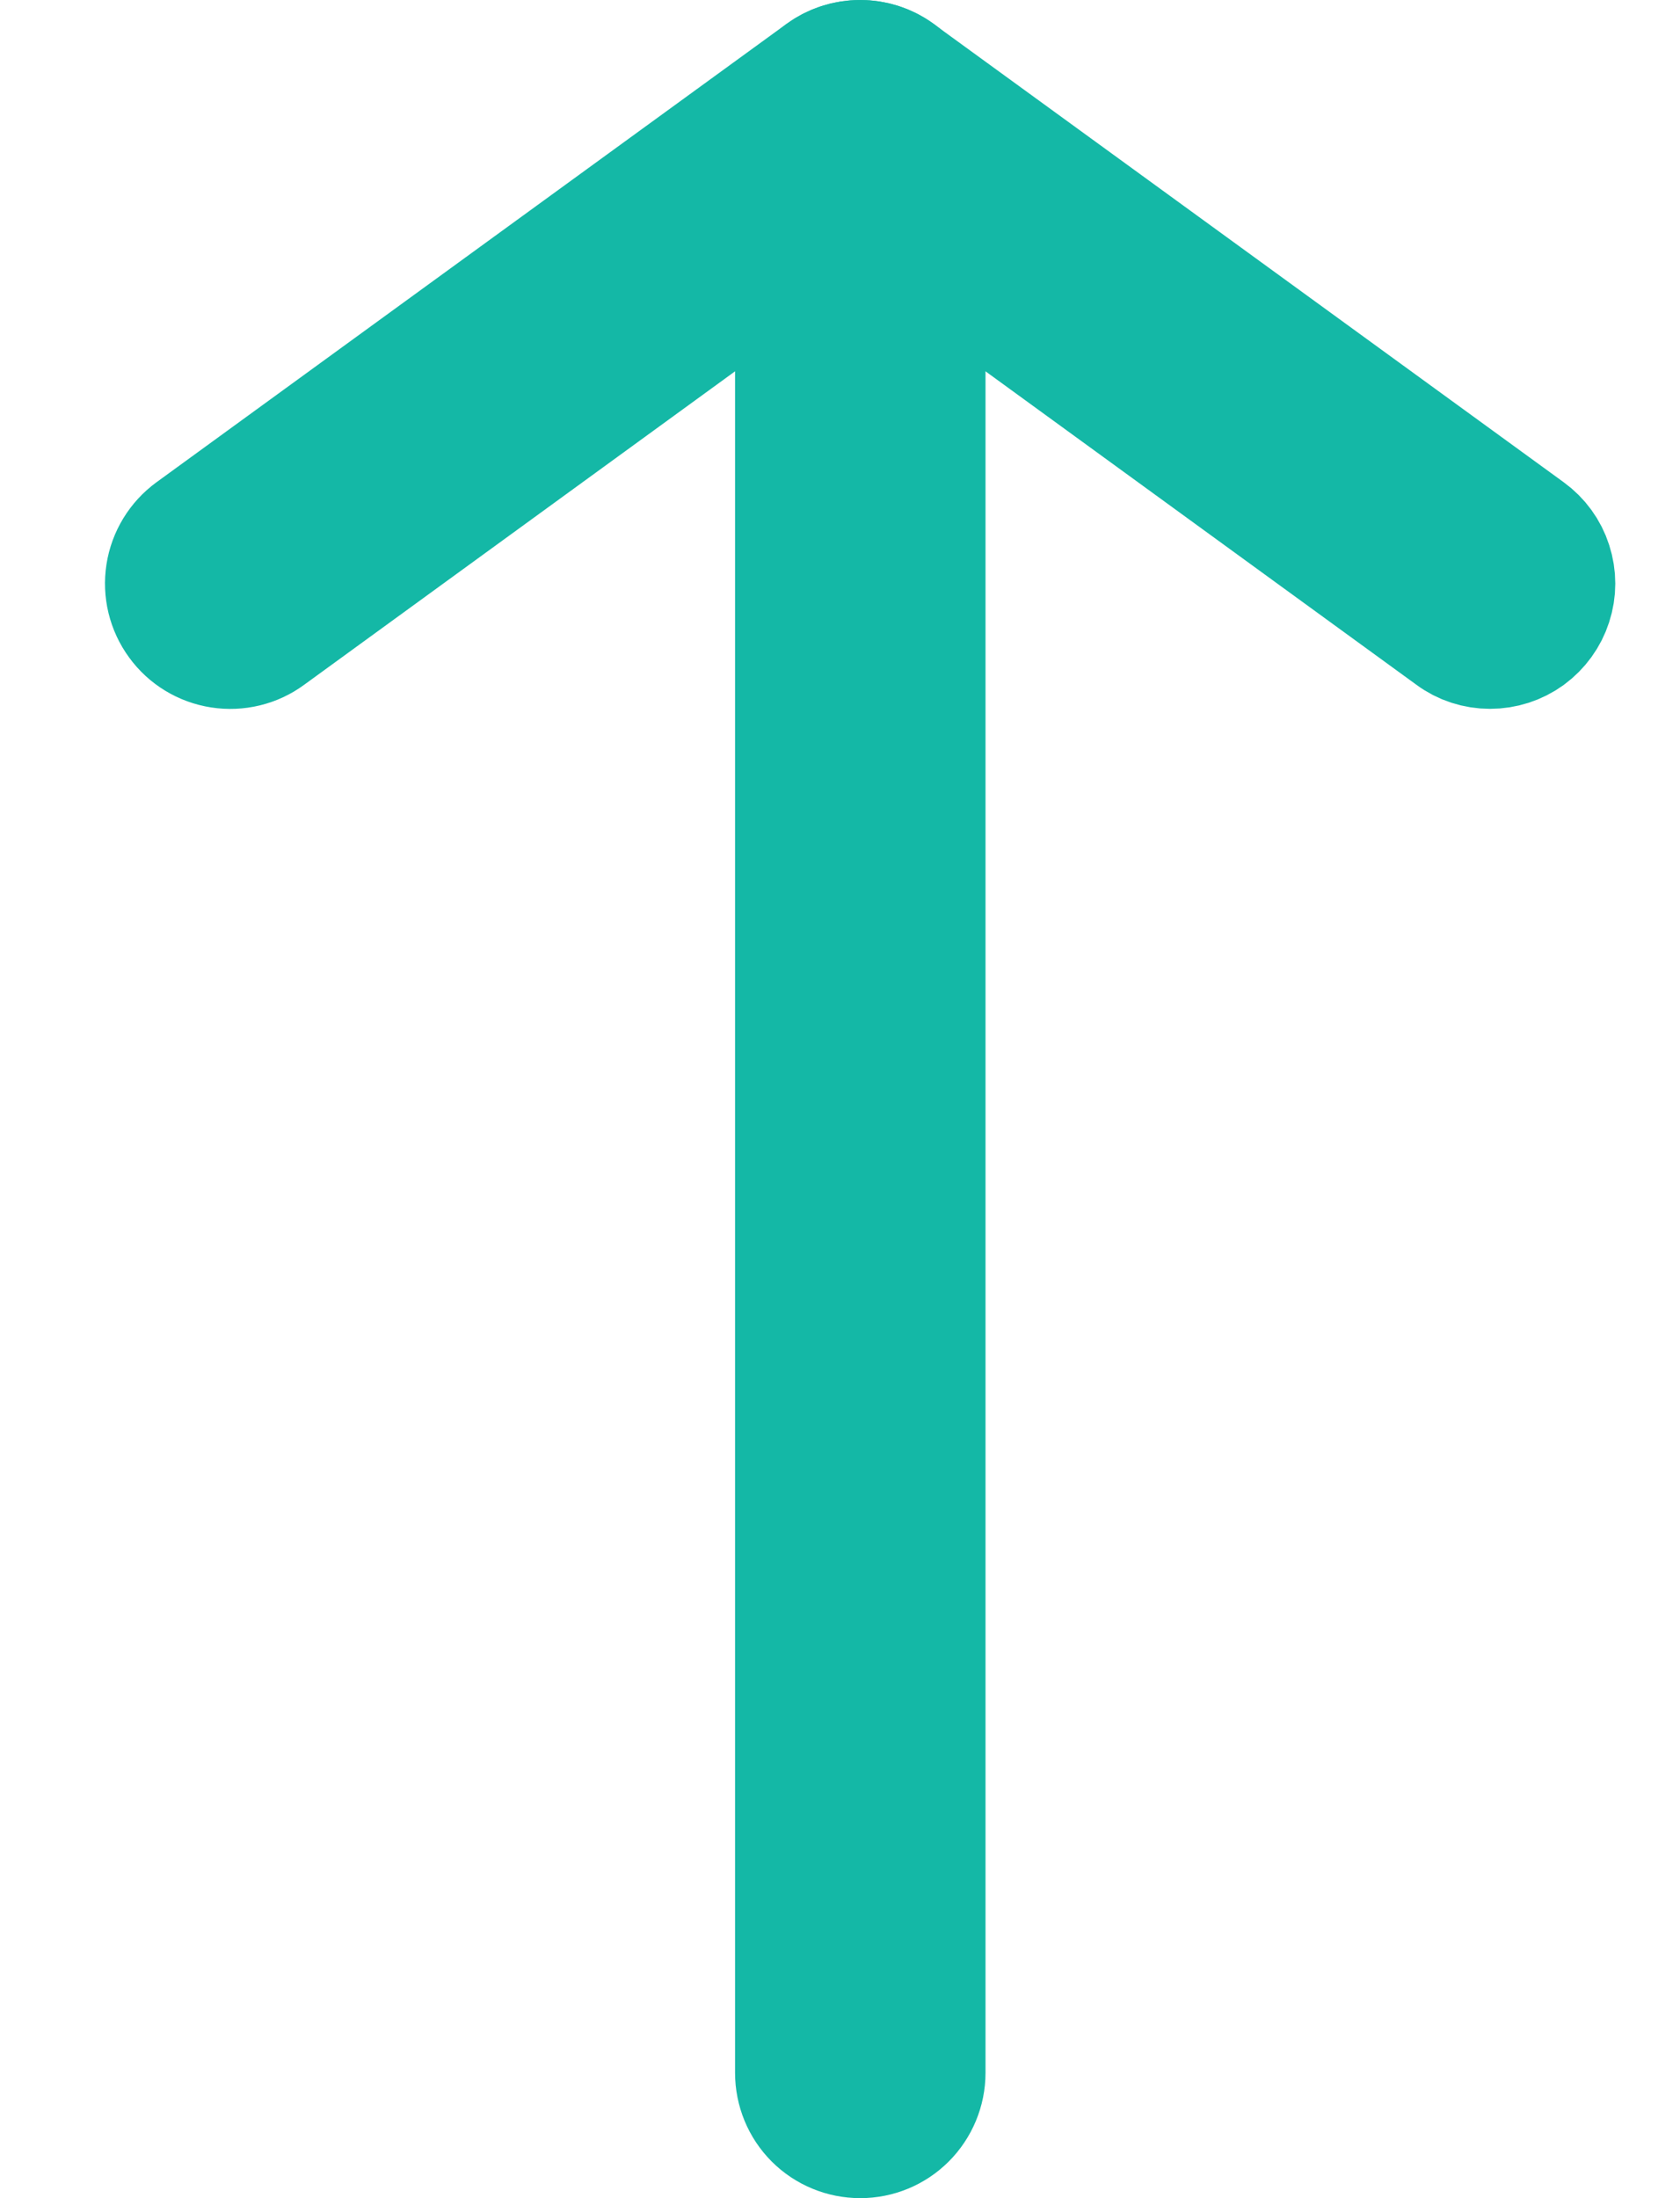 <svg width="13" height="17" viewBox="0 0 13 17" fill="none" xmlns="http://www.w3.org/2000/svg">
<path d="M6.657 16.5C6.532 16.5 6.413 16.451 6.325 16.363C6.237 16.275 6.188 16.155 6.188 16.031V0.969C6.188 0.845 6.237 0.725 6.325 0.637C6.413 0.549 6.532 0.5 6.657 0.5C6.781 0.5 6.9 0.549 6.988 0.637C7.076 0.725 7.126 0.845 7.126 0.969V16.031C7.126 16.155 7.076 16.275 6.988 16.363C6.9 16.451 6.781 16.5 6.657 16.5Z" fill="#14B8A6" stroke="#14B8A6"/>
<path d="M11.53 4.982C11.431 4.982 11.334 4.951 11.255 4.892L6.657 1.549L2.059 4.892C1.959 4.966 1.833 4.996 1.71 4.977C1.587 4.958 1.476 4.891 1.403 4.79C1.329 4.689 1.299 4.564 1.318 4.441C1.337 4.318 1.405 4.207 1.505 4.134L6.379 0.59C6.459 0.531 6.556 0.5 6.655 0.5C6.754 0.5 6.851 0.531 6.931 0.59L11.806 4.134C11.886 4.192 11.946 4.274 11.976 4.368C12.007 4.463 12.007 4.564 11.976 4.658C11.946 4.752 11.886 4.834 11.806 4.893C11.726 4.951 11.629 4.982 11.53 4.982Z" fill="#14B8A6" stroke="#14B8A6"/>
</svg>
